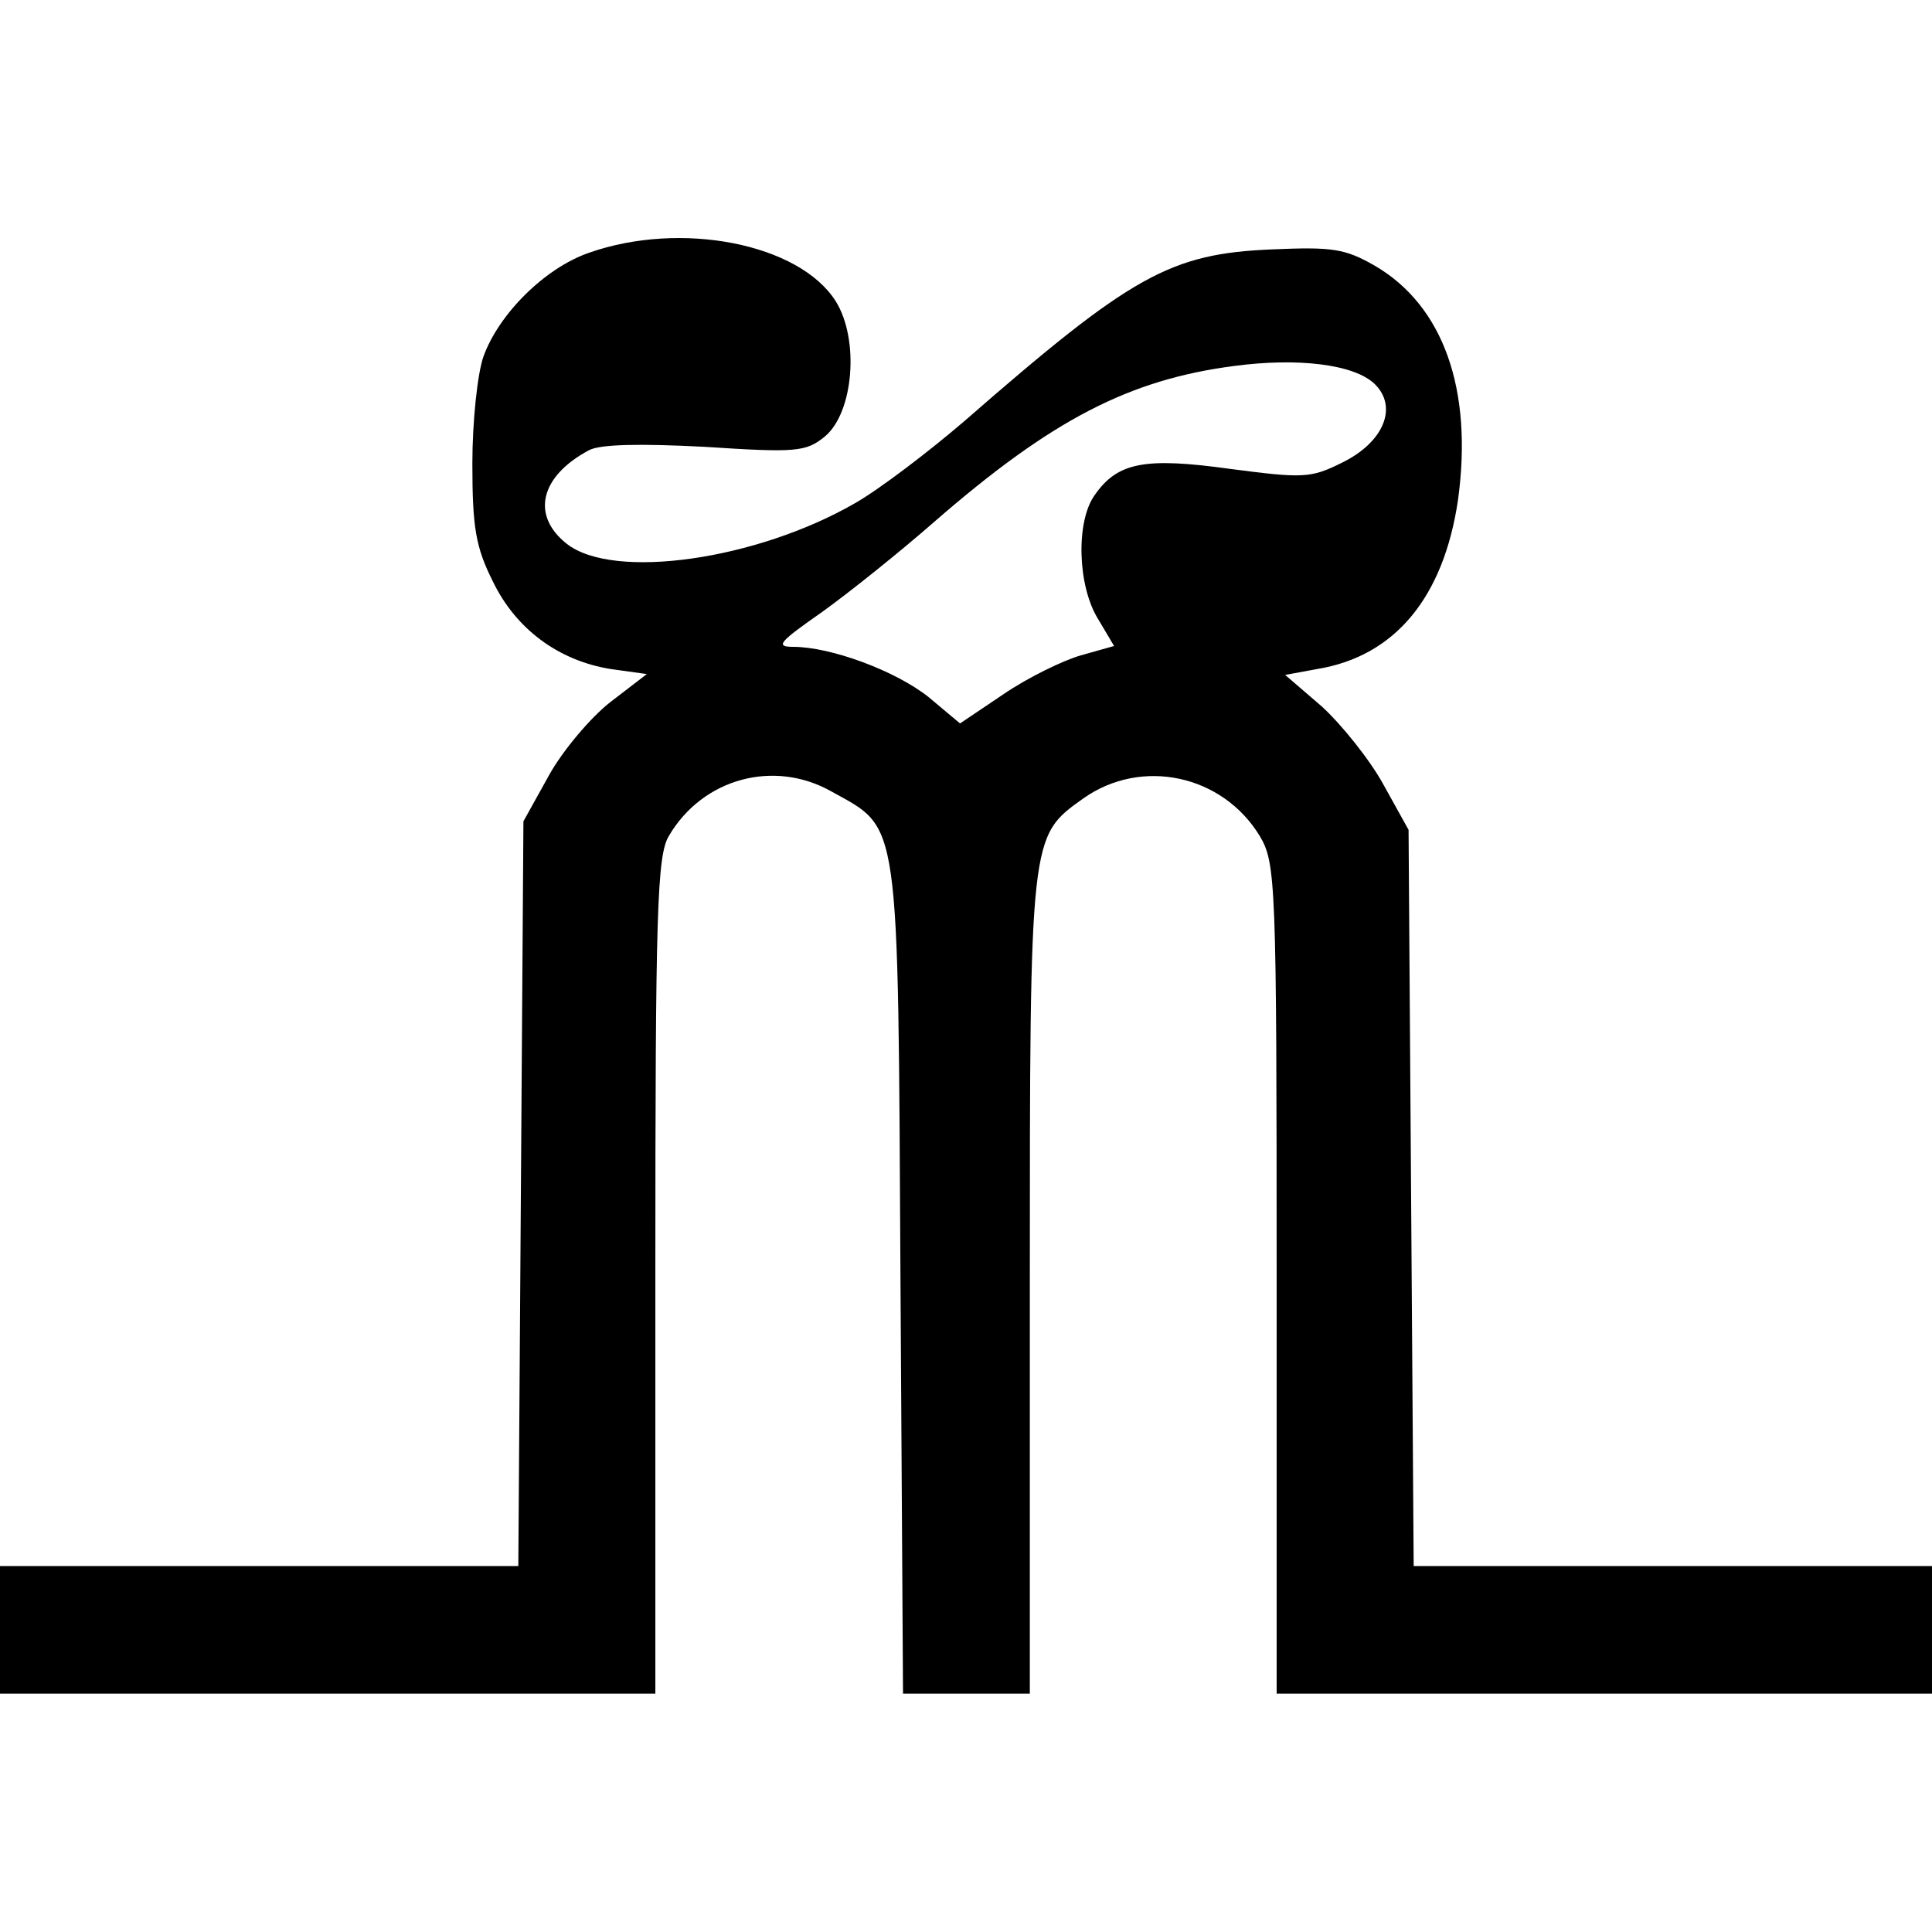 <?xml version="1.0" standalone="no"?>
<!DOCTYPE svg PUBLIC "-//W3C//DTD SVG 20010904//EN"
 "http://www.w3.org/TR/2001/REC-SVG-20010904/DTD/svg10.dtd">
<svg version="1.0" xmlns="http://www.w3.org/2000/svg"
 width="227pt" height="227pt" viewBox="0 0 227 227"
 preserveAspectRatio="xMidYMid meet">
<g transform="translate(0,227) scale(0.1,-0.1)"
fill="#000000" stroke="none">
<path d="M692 1973 c-52 -18 -106 -72 -124 -122 -7 -20 -13 -76 -13 -126 0
-75 4 -98 24 -138 27 -56 77 -93 138 -103 l43 -6 -43 -33 c-23 -18 -56 -57
-72 -86 l-30 -54 -3 -438 -3 -437 -304 0 -305 0 0 -75 0 -75 385 0 385 0 0
491 c0 430 2 494 16 517 40 68 124 90 191 52 81 -45 78 -24 81 -572 l3 -488
74 0 75 0 0 481 c0 530 0 526 63 571 68 48 163 28 207 -44 19 -32 20 -52 20
-520 l0 -488 385 0 385 0 0 75 0 75 -305 0 -304 0 -3 433 -3 432 -30 54 c-16
29 -49 70 -72 91 l-43 37 38 7 c91 15 148 84 165 198 18 130 -17 229 -98 276
-35 20 -50 22 -120 19 -120 -5 -165 -30 -361 -201 -43 -37 -101 -81 -129 -97
-116 -67 -284 -91 -339 -48 -42 33 -32 79 26 110 13 7 59 8 136 4 107 -7 119
-6 141 12 34 28 41 114 13 159 -43 68 -182 95 -290 57z m923 -154 c28 -27 11
-69 -39 -93 -36 -18 -46 -18 -130 -7 -101 14 -133 8 -160 -31 -22 -31 -20
-106 4 -145 l19 -32 -39 -11 c-21 -6 -62 -26 -90 -45 l-52 -35 -37 31 c-39 31
-115 59 -159 59 -22 0 -16 6 34 41 32 23 92 71 133 107 137 119 228 166 351
182 75 10 141 2 165 -21z"/>
</g>
</svg>
